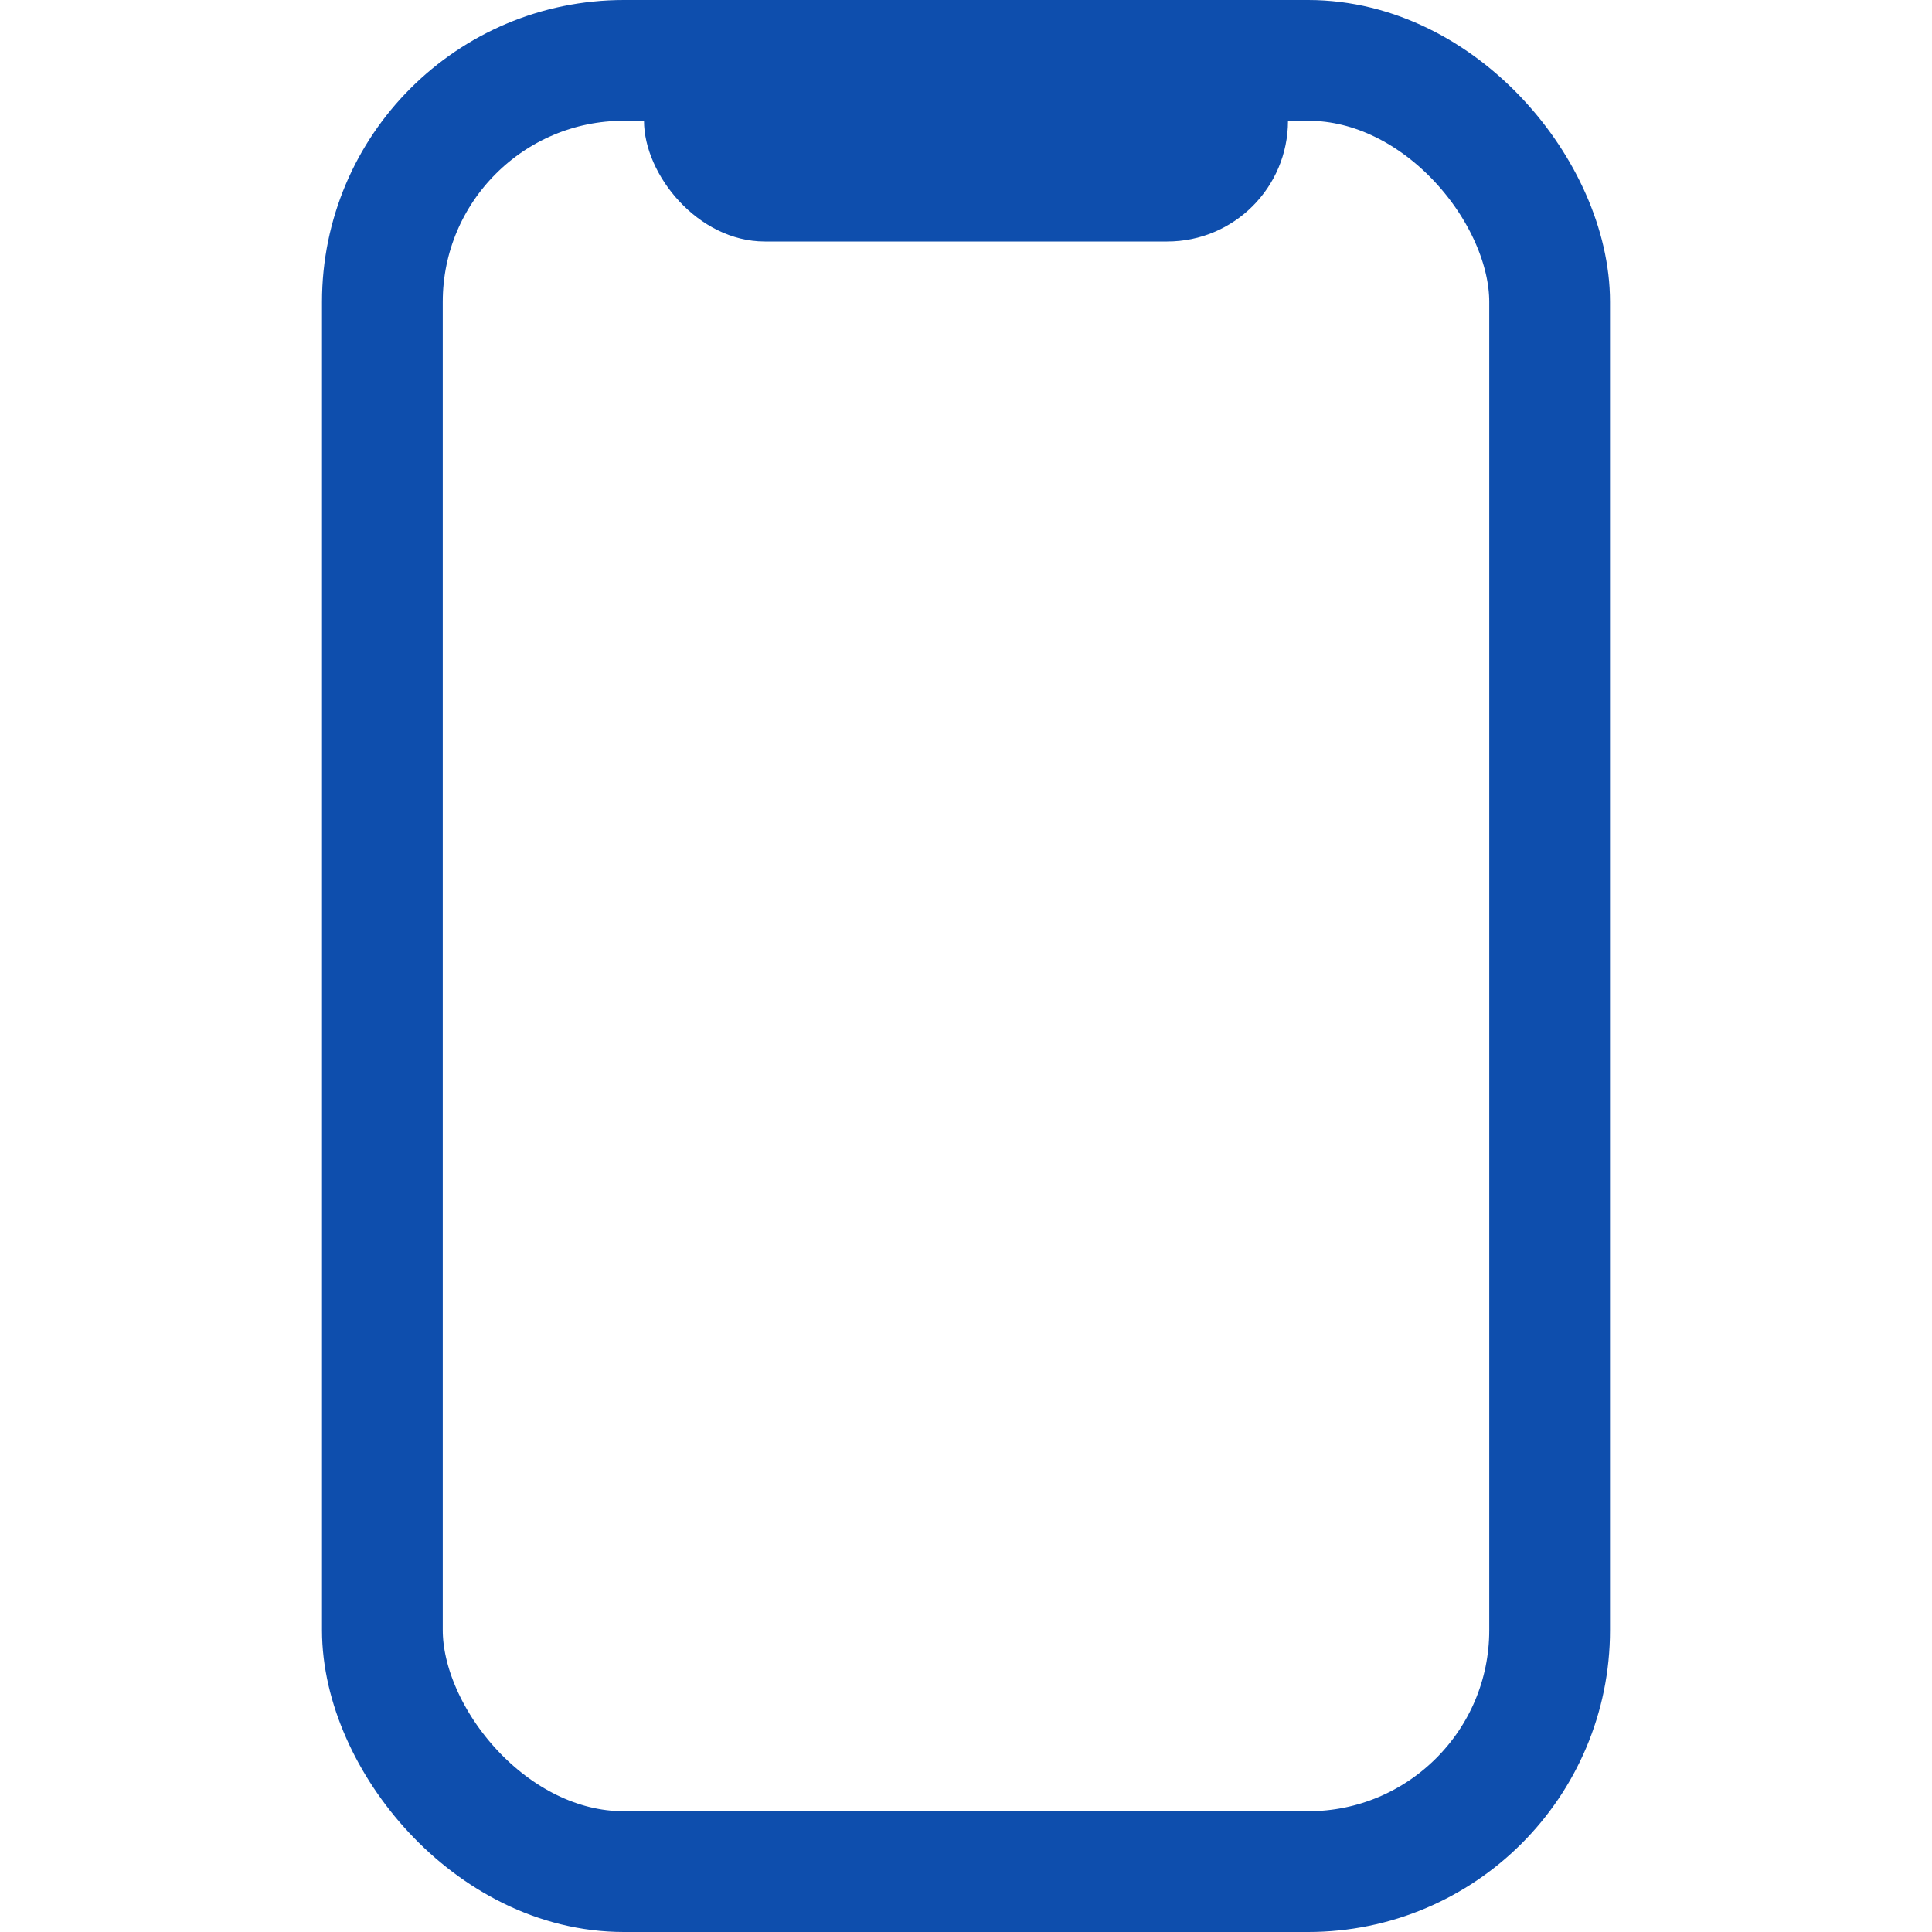 <svg xmlns="http://www.w3.org/2000/svg" width="24" height="24" viewBox="0 0 24 24">
  <g fill="none" fill-rule="evenodd">
    <rect width="14.5" height="22.5" x="4.75" y=".75" stroke="#0e4ead" stroke-width="1.5" rx="3"/>
    <rect width="8" height="3" x="8" fill="#0e4ead" rx="1.5"/>
  </g>
</svg>

